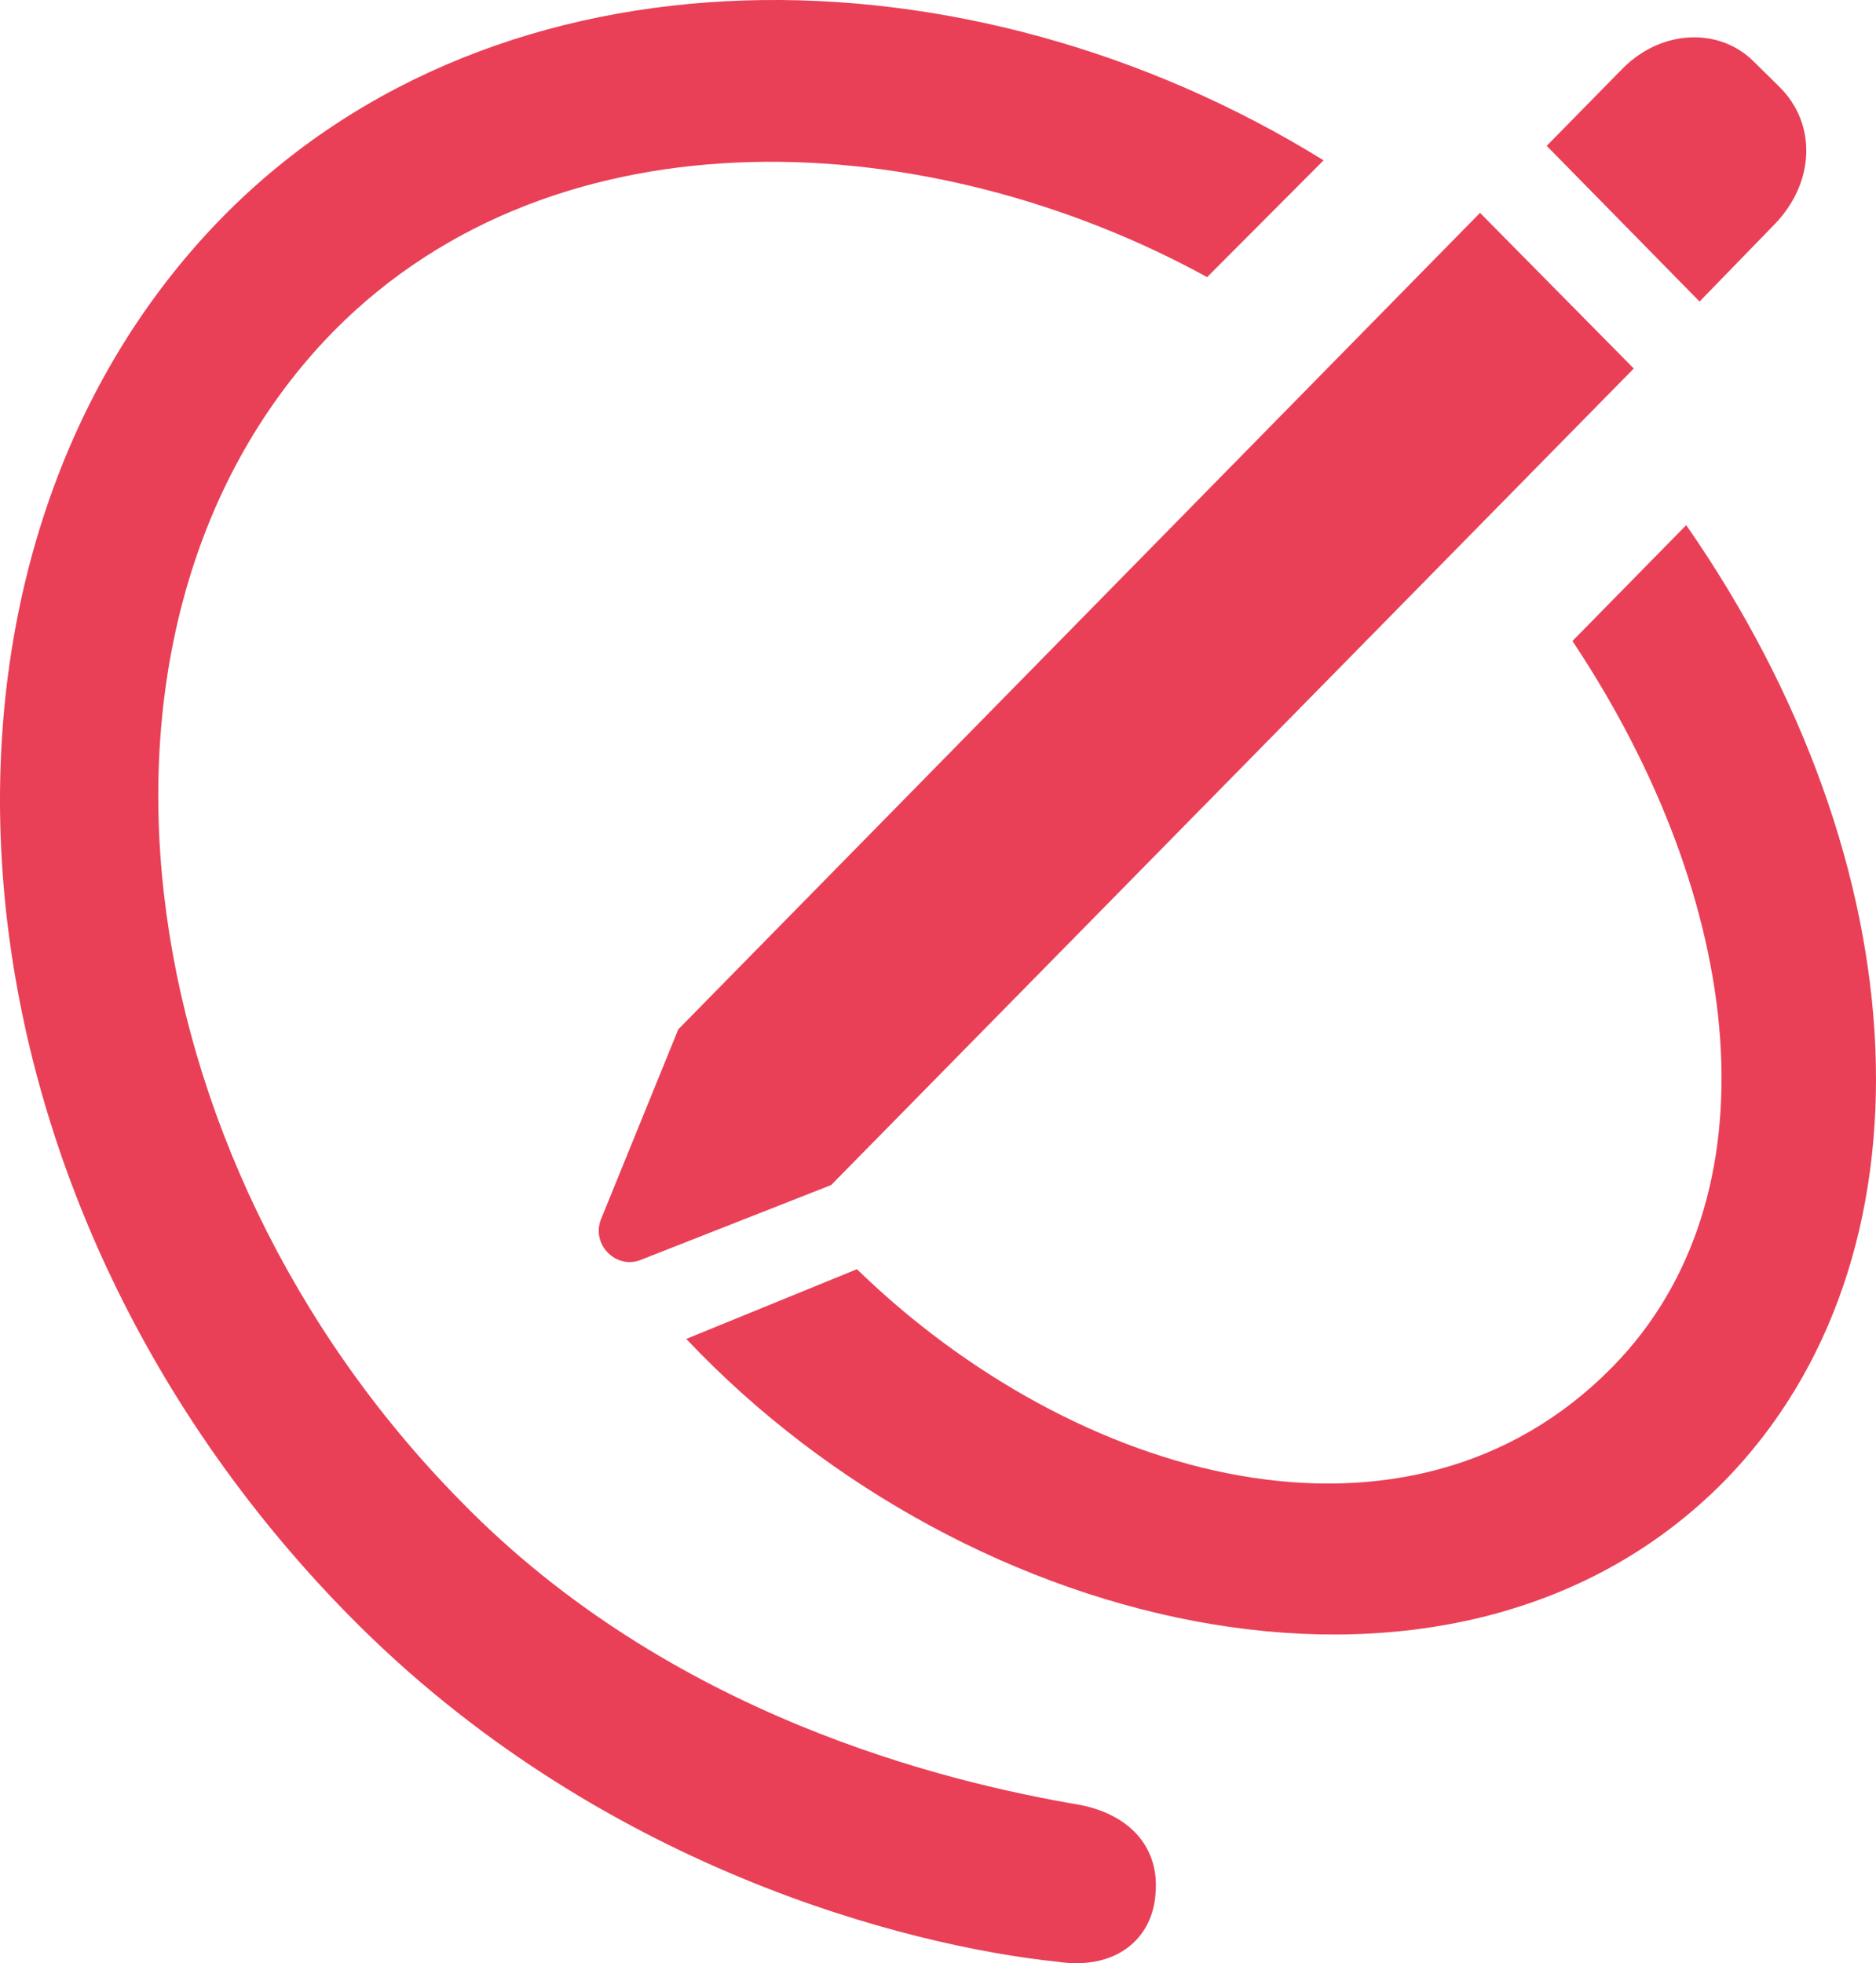 <svg width="43" height="45" viewBox="0 0 43 45" fill="none" xmlns="http://www.w3.org/2000/svg">
<path d="M7.988 37.018C13.693 42.828 20.844 44.612 24.226 44.965C25.57 45.172 26.426 44.446 26.487 43.388C26.569 42.413 25.978 41.624 24.776 41.375C21.7 40.856 15.363 39.342 10.555 34.404C2.752 26.478 1.204 14.174 7.642 7.597C12.796 2.368 21.353 2.887 27.669 6.352L30.338 3.675C22.229 -1.346 11.472 -1.512 5.095 4.982C-2.525 12.763 -1.628 27.225 7.988 37.018ZM38.956 6.912L40.688 5.128C41.584 4.194 41.666 2.845 40.769 1.974L40.158 1.372C39.363 0.625 38.08 0.688 37.204 1.559L35.452 3.343L38.956 6.912ZM19.051 27.163L37.448 8.447L33.924 4.879L15.547 23.594L13.774 27.951C13.55 28.532 14.121 29.092 14.671 28.885L19.051 27.163ZM15.73 30.69C22.229 37.578 33.414 40.151 39.526 33.947C44.497 28.864 44.07 19.838 38.65 12.037L36.042 14.693C40.036 20.689 40.769 27.453 36.959 31.333C32.273 36.105 24.633 33.947 19.642 29.092L15.73 30.69Z" fill="#E94057"/>
</svg>
